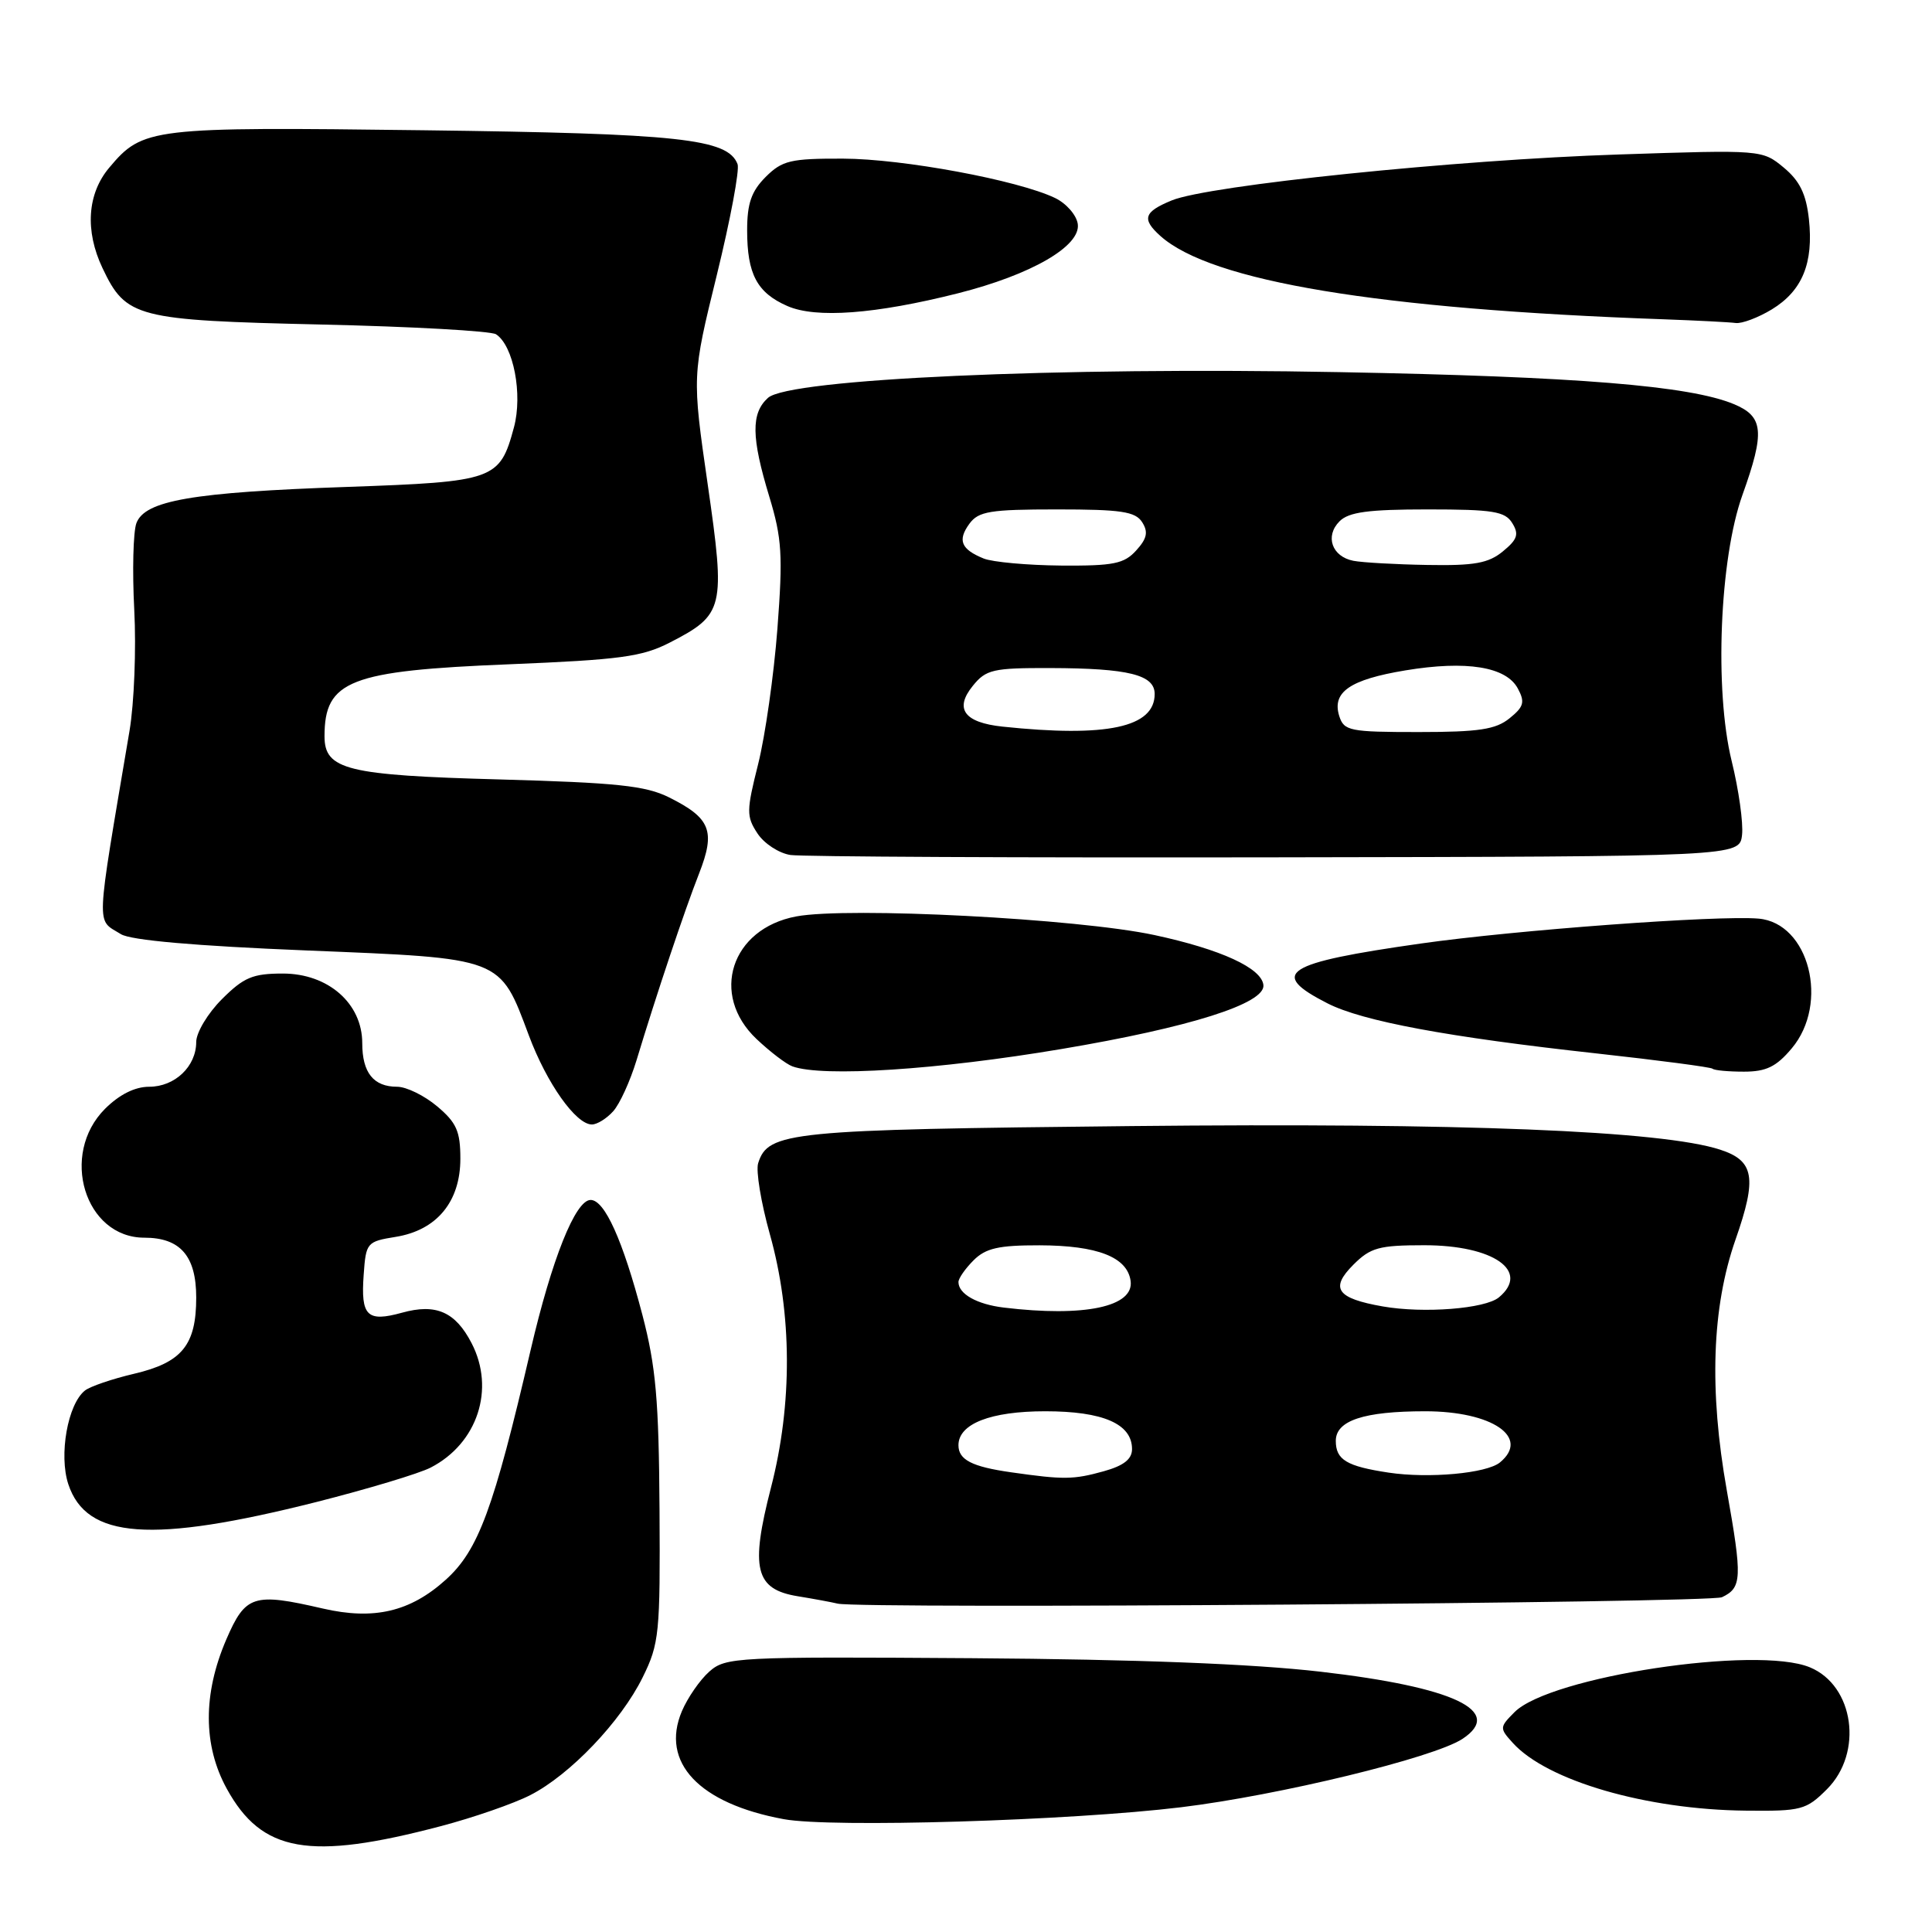 <?xml version="1.0" encoding="UTF-8" standalone="no"?>
<!DOCTYPE svg PUBLIC "-//W3C//DTD SVG 1.1//EN" "http://www.w3.org/Graphics/SVG/1.1/DTD/svg11.dtd" >
<svg xmlns="http://www.w3.org/2000/svg" xmlns:xlink="http://www.w3.org/1999/xlink" version="1.1" viewBox="0 0 256 256">
 <g >
 <path fill="currentColor"
d=" M 58.39 241.98 C 62.73 240.84 68.06 238.99 70.25 237.87 C 75.53 235.18 82.27 228.12 85.16 222.25 C 87.36 217.79 87.49 216.44 87.39 200.00 C 87.30 185.49 86.91 181.08 85.12 174.23 C 82.52 164.32 80.12 159.00 78.26 159.00 C 76.25 159.00 73.12 166.82 70.31 178.89 C 65.41 199.95 63.39 205.42 59.07 209.32 C 54.36 213.57 49.55 214.70 42.78 213.14 C 33.57 211.01 32.53 211.35 29.98 217.25 C 26.88 224.46 26.90 231.27 30.04 237.00 C 34.69 245.47 40.97 246.57 58.39 241.98 Z  M 156.50 239.47 C 169.47 237.89 189.95 232.92 193.77 230.42 C 199.39 226.73 192.68 223.55 174.99 221.51 C 166.00 220.47 150.62 219.87 128.87 219.72 C 97.48 219.51 96.15 219.58 93.98 221.50 C 92.74 222.60 91.11 224.96 90.35 226.75 C 87.48 233.53 92.63 238.99 103.86 241.05 C 110.16 242.21 141.76 241.26 156.50 239.47 Z  M 242.08 237.08 C 246.92 232.24 245.68 223.35 239.82 220.93 C 232.78 218.01 205.39 222.16 200.69 226.86 C 198.69 228.87 198.68 228.99 200.45 230.94 C 204.98 235.96 218.16 239.79 231.33 239.92 C 238.69 240.00 239.33 239.83 242.08 237.08 Z  M 228.17 211.64 C 230.82 210.38 230.88 209.13 228.81 197.48 C 226.45 184.20 226.83 173.24 229.96 164.27 C 232.84 156.05 232.45 153.81 227.94 152.34 C 220.23 149.82 193.75 148.76 149.97 149.21 C 104.49 149.68 101.78 149.95 100.46 154.13 C 100.14 155.13 100.84 159.36 102.01 163.54 C 104.97 174.08 105.02 186.03 102.16 197.11 C 99.39 207.85 100.06 210.59 105.70 211.51 C 107.79 211.85 110.17 212.29 111.00 212.49 C 114.08 213.21 226.57 212.40 228.17 211.64 Z  M 41.90 199.03 C 48.72 197.30 55.55 195.25 57.07 194.46 C 63.27 191.26 65.64 184.06 62.49 177.98 C 60.34 173.82 57.77 172.69 53.27 173.94 C 48.63 175.22 47.79 174.39 48.19 168.90 C 48.49 164.65 48.61 164.51 52.44 163.89 C 57.88 163.01 61.00 159.23 61.00 153.53 C 61.00 149.90 60.49 148.75 57.92 146.59 C 56.23 145.17 53.85 144.00 52.62 144.00 C 49.49 144.00 48.00 142.14 48.00 138.22 C 48.00 132.96 43.48 129.00 37.48 129.00 C 33.49 129.00 32.30 129.50 29.40 132.40 C 27.53 134.27 26.00 136.82 26.00 138.07 C 26.00 141.31 23.17 144.00 19.77 144.00 C 17.87 144.00 15.82 145.03 13.92 146.92 C 7.87 152.97 11.23 164.00 19.13 164.00 C 23.89 164.00 26.00 166.43 26.00 171.93 C 26.00 178.23 24.12 180.54 17.77 182.03 C 14.87 182.71 11.94 183.71 11.26 184.25 C 8.97 186.06 7.78 192.79 9.05 196.66 C 11.45 203.92 20.05 204.54 41.90 199.03 Z  M 81.25 147.25 C 82.12 146.29 83.50 143.25 84.34 140.50 C 87.01 131.68 90.71 120.64 92.63 115.75 C 94.84 110.10 94.16 108.40 88.64 105.65 C 85.55 104.11 81.71 103.71 66.21 103.28 C 45.97 102.73 43.00 102.00 43.00 97.56 C 43.00 90.17 46.33 88.87 67.49 88.02 C 82.15 87.42 85.08 87.03 88.74 85.15 C 95.95 81.44 96.15 80.64 93.77 64.15 C 91.70 49.80 91.70 49.80 94.98 36.45 C 96.78 29.11 98.02 22.49 97.73 21.75 C 96.44 18.38 90.06 17.69 56.16 17.26 C 19.95 16.80 18.93 16.92 14.48 22.21 C 11.56 25.67 11.23 30.58 13.59 35.54 C 16.70 42.09 18.06 42.44 42.50 43.00 C 54.60 43.27 65.05 43.86 65.72 44.29 C 68.04 45.79 69.28 52.24 68.10 56.63 C 66.22 63.60 65.56 63.83 45.97 64.52 C 25.46 65.23 19.19 66.32 18.07 69.33 C 17.65 70.48 17.52 75.65 17.79 80.81 C 18.06 85.97 17.78 93.19 17.16 96.85 C 12.62 123.75 12.71 121.71 16.02 123.78 C 17.32 124.59 25.85 125.34 40.61 125.94 C 66.72 127.00 66.18 126.79 70.08 137.21 C 72.45 143.55 76.31 149.00 78.43 149.00 C 79.12 149.00 80.39 148.21 81.25 147.25 Z  M 140.65 139.00 C 157.66 136.14 167.64 132.98 167.41 130.54 C 167.19 128.28 161.80 125.80 152.97 123.90 C 142.83 121.72 112.41 120.14 105.51 121.43 C 96.86 123.05 94.03 131.80 100.25 137.68 C 102.04 139.37 104.17 141.00 105.00 141.30 C 109.00 142.75 124.27 141.76 140.65 139.00 Z  M 237.41 138.92 C 242.44 132.95 239.71 122.28 233.00 121.72 C 227.58 121.26 200.79 123.24 188.28 125.02 C 170.13 127.60 168.04 128.94 175.90 132.95 C 180.55 135.32 191.85 137.42 211.50 139.58 C 219.75 140.49 226.69 141.40 226.92 141.61 C 227.15 141.83 229.02 142.00 231.08 142.00 C 234.03 142.00 235.37 141.35 237.41 138.92 Z  M 230.83 110.63 C 231.01 109.05 230.39 104.63 229.45 100.82 C 227.15 91.42 227.86 74.02 230.88 65.59 C 233.88 57.22 233.69 55.19 229.75 53.55 C 223.88 51.11 208.97 49.90 177.50 49.31 C 140.15 48.60 104.54 50.20 101.76 52.72 C 99.50 54.76 99.55 57.96 101.94 65.82 C 103.61 71.33 103.75 73.56 103.01 83.32 C 102.54 89.47 101.39 97.53 100.46 101.24 C 98.90 107.44 98.89 108.18 100.36 110.42 C 101.24 111.77 103.20 113.05 104.73 113.29 C 106.25 113.52 135.18 113.66 169.00 113.60 C 230.50 113.50 230.50 113.50 230.83 110.63 Z  M 234.77 41.00 C 238.82 38.53 240.32 34.86 239.69 29.03 C 239.32 25.70 238.48 23.97 236.35 22.20 C 233.51 19.85 233.43 19.84 214.50 20.47 C 192.96 21.17 160.12 24.55 155.25 26.56 C 151.56 28.08 151.26 29.02 153.75 31.26 C 160.48 37.30 182.65 40.97 220.50 42.31 C 224.90 42.47 229.18 42.69 230.00 42.80 C 230.82 42.90 232.97 42.09 234.77 41.00 Z  M 126.91 38.87 C 136.65 36.41 143.23 32.61 142.81 29.68 C 142.64 28.49 141.28 26.94 139.79 26.23 C 134.86 23.87 119.62 21.04 111.70 21.02 C 104.75 21.00 103.65 21.26 101.45 23.45 C 99.56 25.35 99.00 26.96 99.00 30.52 C 99.00 36.32 100.31 38.79 104.33 40.55 C 108.11 42.21 115.96 41.63 126.91 38.87 Z  M 134.00 195.09 C 128.78 194.35 127.00 193.43 127.00 191.50 C 127.00 188.66 131.25 187.00 138.50 187.00 C 146.16 187.00 150.00 188.67 150.00 192.01 C 150.00 193.35 148.90 194.21 146.25 194.95 C 142.22 196.07 140.94 196.08 134.00 195.09 Z  M 184.00 195.13 C 178.43 194.29 177.00 193.43 177.00 190.92 C 177.00 188.23 180.72 187.00 188.84 187.00 C 197.74 187.00 202.79 190.46 198.75 193.78 C 196.99 195.23 189.33 195.93 184.00 195.13 Z  M 133.00 173.26 C 129.44 172.83 127.00 171.45 127.00 169.88 C 127.00 169.39 127.90 168.10 129.00 167.00 C 130.61 165.39 132.32 165.00 137.75 165.01 C 145.42 165.03 149.36 166.57 149.81 169.71 C 150.31 173.15 143.70 174.55 133.00 173.26 Z  M 183.23 173.11 C 177.12 172.04 176.19 170.72 179.33 167.58 C 181.60 165.31 182.73 165.00 188.73 165.00 C 197.90 165.00 202.80 168.43 198.61 171.91 C 196.79 173.42 188.64 174.06 183.23 173.11 Z  M 132.83 96.28 C 127.76 95.74 126.43 93.92 128.90 90.88 C 130.65 88.71 131.58 88.50 139.16 88.52 C 149.55 88.55 153.00 89.41 153.00 91.96 C 153.00 96.38 146.67 97.74 132.83 96.28 Z  M 177.46 94.89 C 176.46 91.71 178.86 90.05 186.22 88.83 C 194.30 87.49 199.58 88.34 201.12 91.23 C 202.09 93.03 201.92 93.65 200.02 95.18 C 198.19 96.66 195.96 97.00 187.96 97.00 C 178.84 97.00 178.09 96.85 177.46 94.89 Z  M 130.35 74.01 C 127.34 72.79 126.85 71.59 128.45 69.40 C 129.66 67.75 131.18 67.50 140.05 67.50 C 148.55 67.50 150.44 67.78 151.34 69.19 C 152.17 70.49 151.99 71.36 150.55 72.94 C 148.95 74.71 147.54 74.99 140.60 74.94 C 136.14 74.90 131.53 74.48 130.35 74.01 Z  M 179.33 74.31 C 176.48 73.75 175.53 71.04 177.50 69.07 C 178.72 67.85 181.31 67.50 189.17 67.50 C 197.84 67.50 199.43 67.76 200.38 69.31 C 201.30 70.79 201.07 71.48 199.14 73.06 C 197.22 74.64 195.35 74.97 189.14 74.86 C 184.94 74.79 180.53 74.54 179.33 74.31 Z "/>
</g>
</svg>